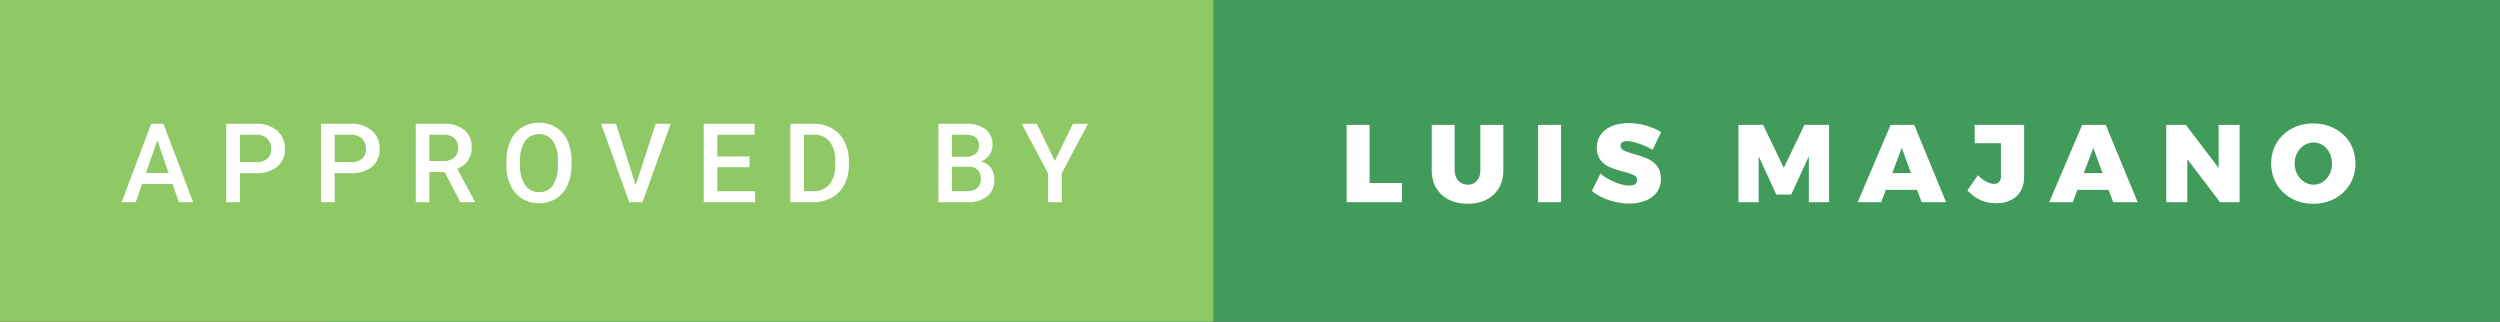 <svg width="272" height="35" viewBox="0 0 272 35" xmlns="http://www.w3.org/2000/svg"><rect x="0" y="0" width="272" height="35" fill="#333333" stroke="none"/><title>approved-by-luis-majano</title><g fill="none" fill-rule="evenodd"><path fill="#419B5A" fill-rule="nonzero" d="M35 0h237v35H35z"/><path fill="#8FC965" fill-rule="nonzero" d="M0 0h132v35H0z"/><path d="M146.516 13.588h2.496v6.324h3.528V22h-6.024v-8.412zm11.752 4.932c0 .472.136.852.408 1.14.272.288.612.432 1.02.432.4 0 .728-.142.984-.426.256-.284.384-.666.384-1.146v-4.932h2.496v4.932c0 .736-.158 1.378-.474 1.926a3.216 3.216 0 0 1-1.35 1.272c-.584.3-1.264.45-2.04.45-.784 0-1.472-.15-2.064-.45a3.278 3.278 0 0 1-1.374-1.272c-.324-.548-.486-1.19-.486-1.926v-4.932h2.496v4.932zm9.076-4.932h2.496V22h-2.496v-8.412zm12.46 2.712a8.04 8.04 0 0 0-1.476-.672c-.536-.184-.976-.276-1.32-.276-.216 0-.386.042-.51.126a.415.415 0 0 0-.186.366c0 .224.12.398.36.522s.62.258 1.14.402c.592.168 1.08.338 1.464.51.384.172.718.434 1.002.786.284.352.426.816.426 1.392 0 .584-.154 1.078-.462 1.482-.308.404-.724.706-1.248.906-.524.2-1.11.3-1.758.3-.72 0-1.442-.122-2.166-.366a6.057 6.057 0 0 1-1.878-1.002l.936-1.896c.424.368.942.678 1.554.93.612.252 1.138.378 1.578.378.272 0 .484-.052.636-.156a.506.506 0 0 0 .228-.444c0-.232-.124-.41-.372-.534-.248-.124-.632-.254-1.152-.39a10.51 10.51 0 0 1-1.452-.474 2.58 2.58 0 0 1-.996-.762c-.28-.344-.42-.796-.42-1.356 0-.544.144-1.018.432-1.422.288-.404.694-.714 1.218-.93.524-.216 1.134-.324 1.83-.324.632 0 1.26.09 1.884.27.624.18 1.168.418 1.632.714l-.924 1.92zm9.344-2.712h2.676l2.256 4.668 2.244-4.668H199V22h-2.196v-4.992l-1.92 4.164h-1.62l-1.92-4.164V22h-2.196v-8.412zM209.072 22l-.492-1.344h-3.396L204.68 22h-2.568l3.588-8.412h2.568L211.736 22h-2.664zm-3.192-3.168h2.04l-1.008-2.748-1.032 2.748zm14.344.384c0 .912-.274 1.622-.822 2.13-.548.508-1.294.762-2.238.762-1.224 0-2.26-.468-3.108-1.404l1.14-1.644c.304.312.614.548.93.708.316.16.594.24.834.24.232 0 .414-.072.546-.216.132-.144.198-.356.198-.636V15.58h-2.856v-1.992h5.376v5.628zM229.912 22l-.492-1.344h-3.396L225.52 22h-2.568l3.588-8.412h2.568L232.576 22h-2.664zm-3.192-3.168h2.04l-1.008-2.748-1.032 2.748zm14.668-5.244h2.28V22h-2.124l-3.564-4.68V22h-2.292v-8.412h2.136l3.564 4.692v-4.692zm10.3-.156c.864 0 1.646.188 2.346.564.7.376 1.248.894 1.644 1.554.396.66.594 1.402.594 2.226 0 .832-.198 1.582-.594 2.25a4.202 4.202 0 0 1-1.644 1.572c-.7.38-1.482.57-2.346.57-.872 0-1.656-.19-2.352-.57a4.213 4.213 0 0 1-1.638-1.572c-.396-.668-.594-1.418-.594-2.25 0-.824.198-1.566.594-2.226a4.197 4.197 0 0 1 1.638-1.554c.696-.376 1.48-.564 2.352-.564zm.036 2.076c-.368 0-.71.1-1.026.3-.316.2-.568.474-.756.822a2.397 2.397 0 0 0-.282 1.158c0 .424.094.812.282 1.164.188.352.44.63.756.834.316.204.658.306 1.026.306.36 0 .694-.102 1.002-.306.308-.204.55-.48.726-.828.176-.348.264-.738.264-1.17 0-.424-.088-.81-.264-1.158a2.09 2.09 0 0 0-.72-.822c-.304-.2-.64-.3-1.008-.3z" fill="#FFF"/><g fill-rule="nonzero" fill="#FFF"><path d="M18.768 20.014h-3.3L14.771 22H13.23l3.223-8.531h1.33L21.012 22h-1.547l-.697-1.986zm-2.889-1.2h2.473l-1.236-3.539-1.237 3.539zM26.1 18.836V22h-1.481v-8.531h3.264a3.3 3.3 0 0 1 2.271.745 2.5 2.5 0 0 1 .841 1.971 2.42 2.42 0 0 1-.823 1.953c-.66.502-1.478.75-2.306.7l-1.766-.002zm0-1.2h1.781c.435.03.865-.102 1.207-.372.29-.28.443-.673.416-1.075a1.475 1.475 0 0 0-.422-1.1 1.626 1.626 0 0 0-1.16-.425H26.1v2.972zM36.411 18.836V22h-1.483v-8.531h3.264a3.3 3.3 0 0 1 2.271.745 2.5 2.5 0 0 1 .841 1.971 2.42 2.42 0 0 1-.823 1.953c-.66.502-1.478.75-2.306.7l-1.764-.002zm0-1.2h1.781c.435.03.865-.102 1.207-.372.29-.28.443-.673.416-1.075a1.475 1.475 0 0 0-.422-1.1 1.626 1.626 0 0 0-1.16-.425h-1.822v2.972zM48.373 18.719h-1.652V22h-1.483v-8.531h3a3.489 3.489 0 0 1 2.279.663c.55.48.846 1.188.8 1.917a2.4 2.4 0 0 1-.413 1.434 2.623 2.623 0 0 1-1.151.889l1.916 3.553V22h-1.585l-1.711-3.281zm-1.652-1.2h1.523c.424.025.843-.11 1.172-.378.287-.265.442-.644.422-1.034a1.4 1.4 0 0 0-.39-1.061 1.655 1.655 0 0 0-1.163-.387h-1.564v2.86zM62.175 17.957a5.234 5.234 0 0 1-.434 2.2A3.278 3.278 0 0 1 60.5 21.61a3.635 3.635 0 0 1-3.7 0 3.329 3.329 0 0 1-1.254-1.444A5.07 5.07 0 0 1 55.1 18v-.48a5.189 5.189 0 0 1 .442-2.2c.263-.6.697-1.108 1.248-1.462a3.643 3.643 0 0 1 3.7-.006c.548.347.981.848 1.245 1.441.306.688.458 1.435.445 2.188l-.005.476zm-1.482-.445a3.729 3.729 0 0 0-.536-2.174 1.892 1.892 0 0 0-3.023 0 3.657 3.657 0 0 0-.554 2.13v.492a3.7 3.7 0 0 0 .548 2.174c.342.5.916.79 1.521.768.6.028 1.173-.255 1.515-.75.395-.66.58-1.424.53-2.191l-.001-.449zM69.169 20.143l2.168-6.674h1.629L69.9 22h-1.44l-3.06-8.531h1.623zM81.553 18.191h-3.5V20.8h4.1V22h-5.587v-8.531H82.1v1.2h-4.051v2.351h3.5zM85.992 22v-8.531h2.52a3.952 3.952 0 0 1 2.007.5 3.437 3.437 0 0 1 1.357 1.43c.33.658.494 1.386.48 2.121v.428a4.52 4.52 0 0 1-.484 2.133 3.393 3.393 0 0 1-1.377 1.419 4.135 4.135 0 0 1-2.048.5h-2.455zm1.482-7.336V20.8h.967a2.229 2.229 0 0 0 1.79-.729c.453-.6.679-1.34.636-2.09v-.475a3.251 3.251 0 0 0-.6-2.117 2.142 2.142 0 0 0-1.752-.731l-1.041.006zM102.1 22v-8.531h2.924a3.57 3.57 0 0 1 2.2.58c.519.418.801 1.064.756 1.729.005.376-.106.744-.316 1.055-.23.328-.553.581-.926.727.428.103.806.353 1.069.706.257.363.39.8.378 1.245a2.271 2.271 0 0 1-.771 1.846 3.35 3.35 0 0 1-2.206.645L102.1 22zm1.482-4.939h1.453a1.68 1.68 0 0 0 1.081-.313c.264-.217.409-.547.39-.888a1.089 1.089 0 0 0-.36-.914 1.82 1.82 0 0 0-1.122-.281h-1.441l-.001 2.396zm0 1.09V20.8h1.646a1.6 1.6 0 0 0 1.09-.344c.268-.244.412-.595.393-.957a1.215 1.215 0 0 0-1.359-1.354l-1.77.006zM114.771 17.512l1.963-4.043h1.641l-2.859 5.391V22h-1.488v-3.141l-2.865-5.391h1.646z"/></g></g></svg>
